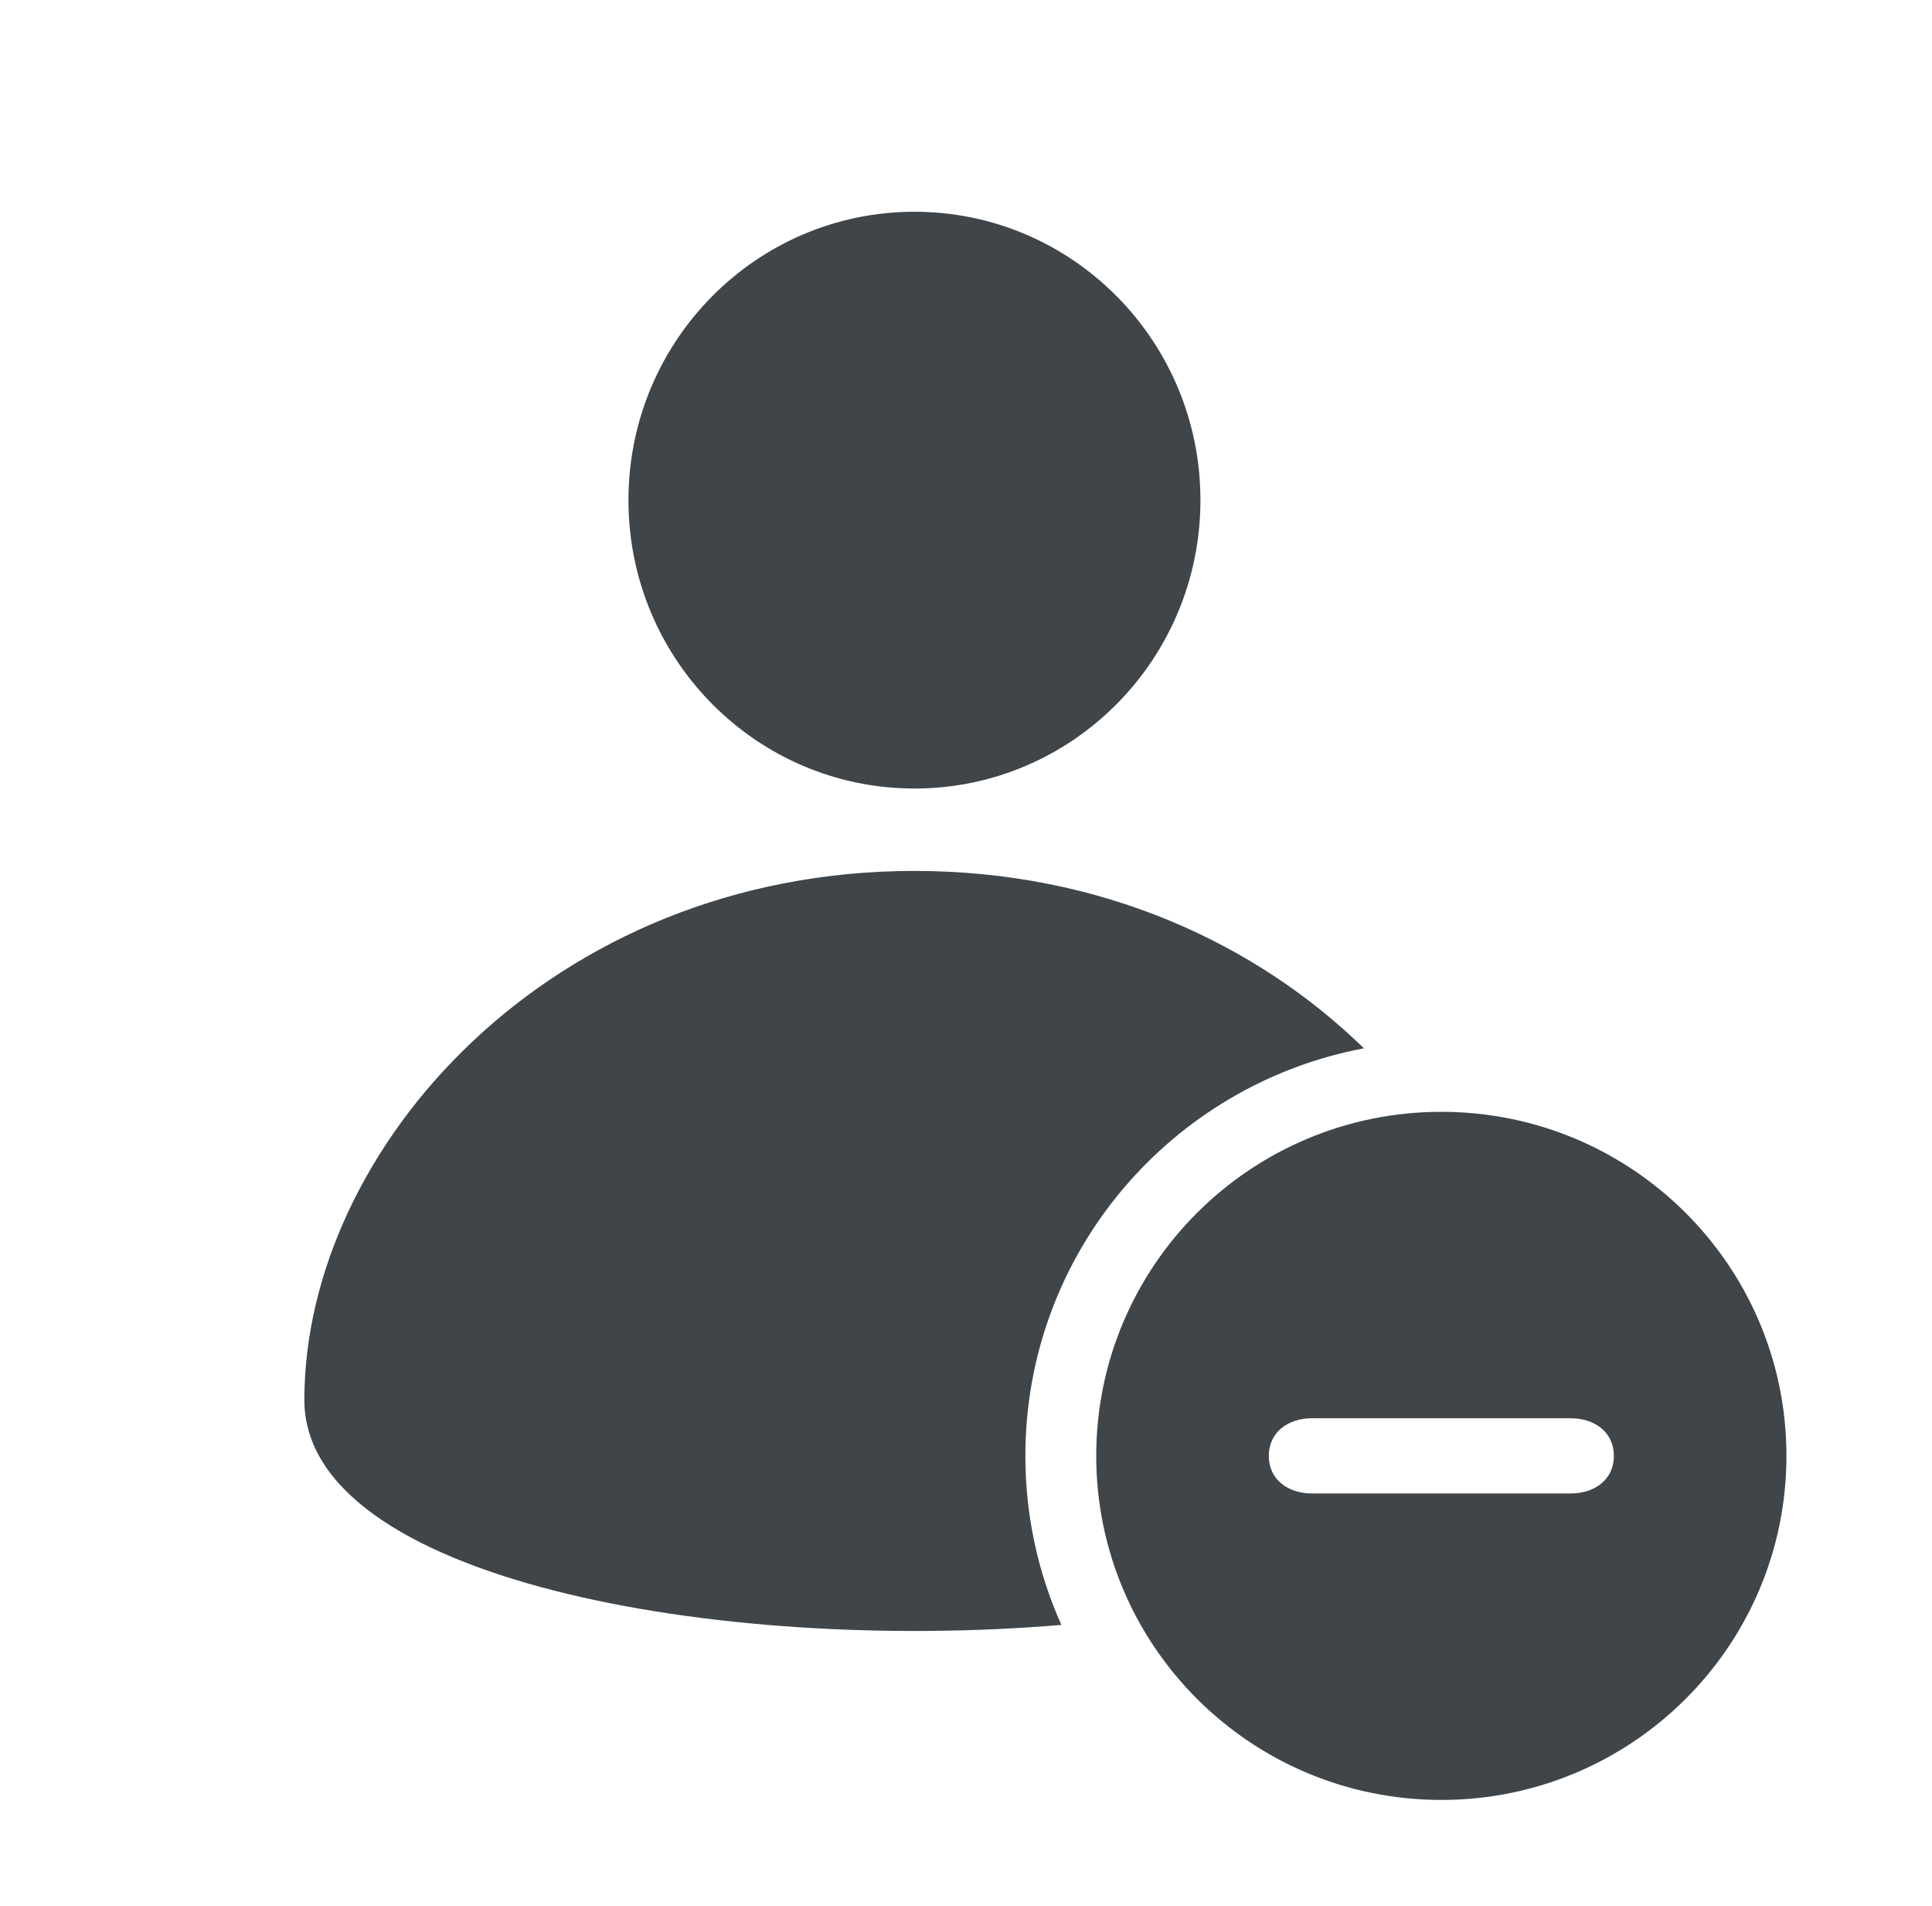 <svg width="73" height="72" viewBox="0 0 73 72" fill="none" xmlns="http://www.w3.org/2000/svg">
<path d="M34.552 29.79C28.584 29.79 23.746 24.912 23.746 18.895C23.746 12.878 28.584 8 34.552 8C40.52 8 45.358 12.878 45.358 18.895C45.358 24.912 40.52 29.79 34.552 29.79Z" fill="#3F4549"/>
<path d="M38.743 55.002C38.743 57.276 39.229 59.438 40.104 61.388C27.062 62.483 11.5 59.65 11.5 52.889C11.5 43.38 20.808 32.903 34.552 32.903C41.598 32.903 47.478 35.645 51.536 39.605C44.253 40.972 38.743 47.345 38.743 55.002Z" fill="#3F4549"/>
<path fill-rule="evenodd" clip-rule="evenodd" d="M67.5 55.002C67.5 62.181 61.662 68 54.461 68C47.259 68 41.421 62.181 41.421 55.002C41.421 47.823 47.259 42.004 54.461 42.004C61.662 42.004 67.5 47.823 67.5 55.002ZM47.941 55.002C47.941 54.105 48.67 53.581 49.571 53.581H59.35C60.251 53.581 60.98 54.105 60.98 55.002C60.98 55.899 60.251 56.422 59.35 56.422H49.571C48.67 56.422 47.941 55.899 47.941 55.002Z" fill="#3F4549"/>
</svg>
